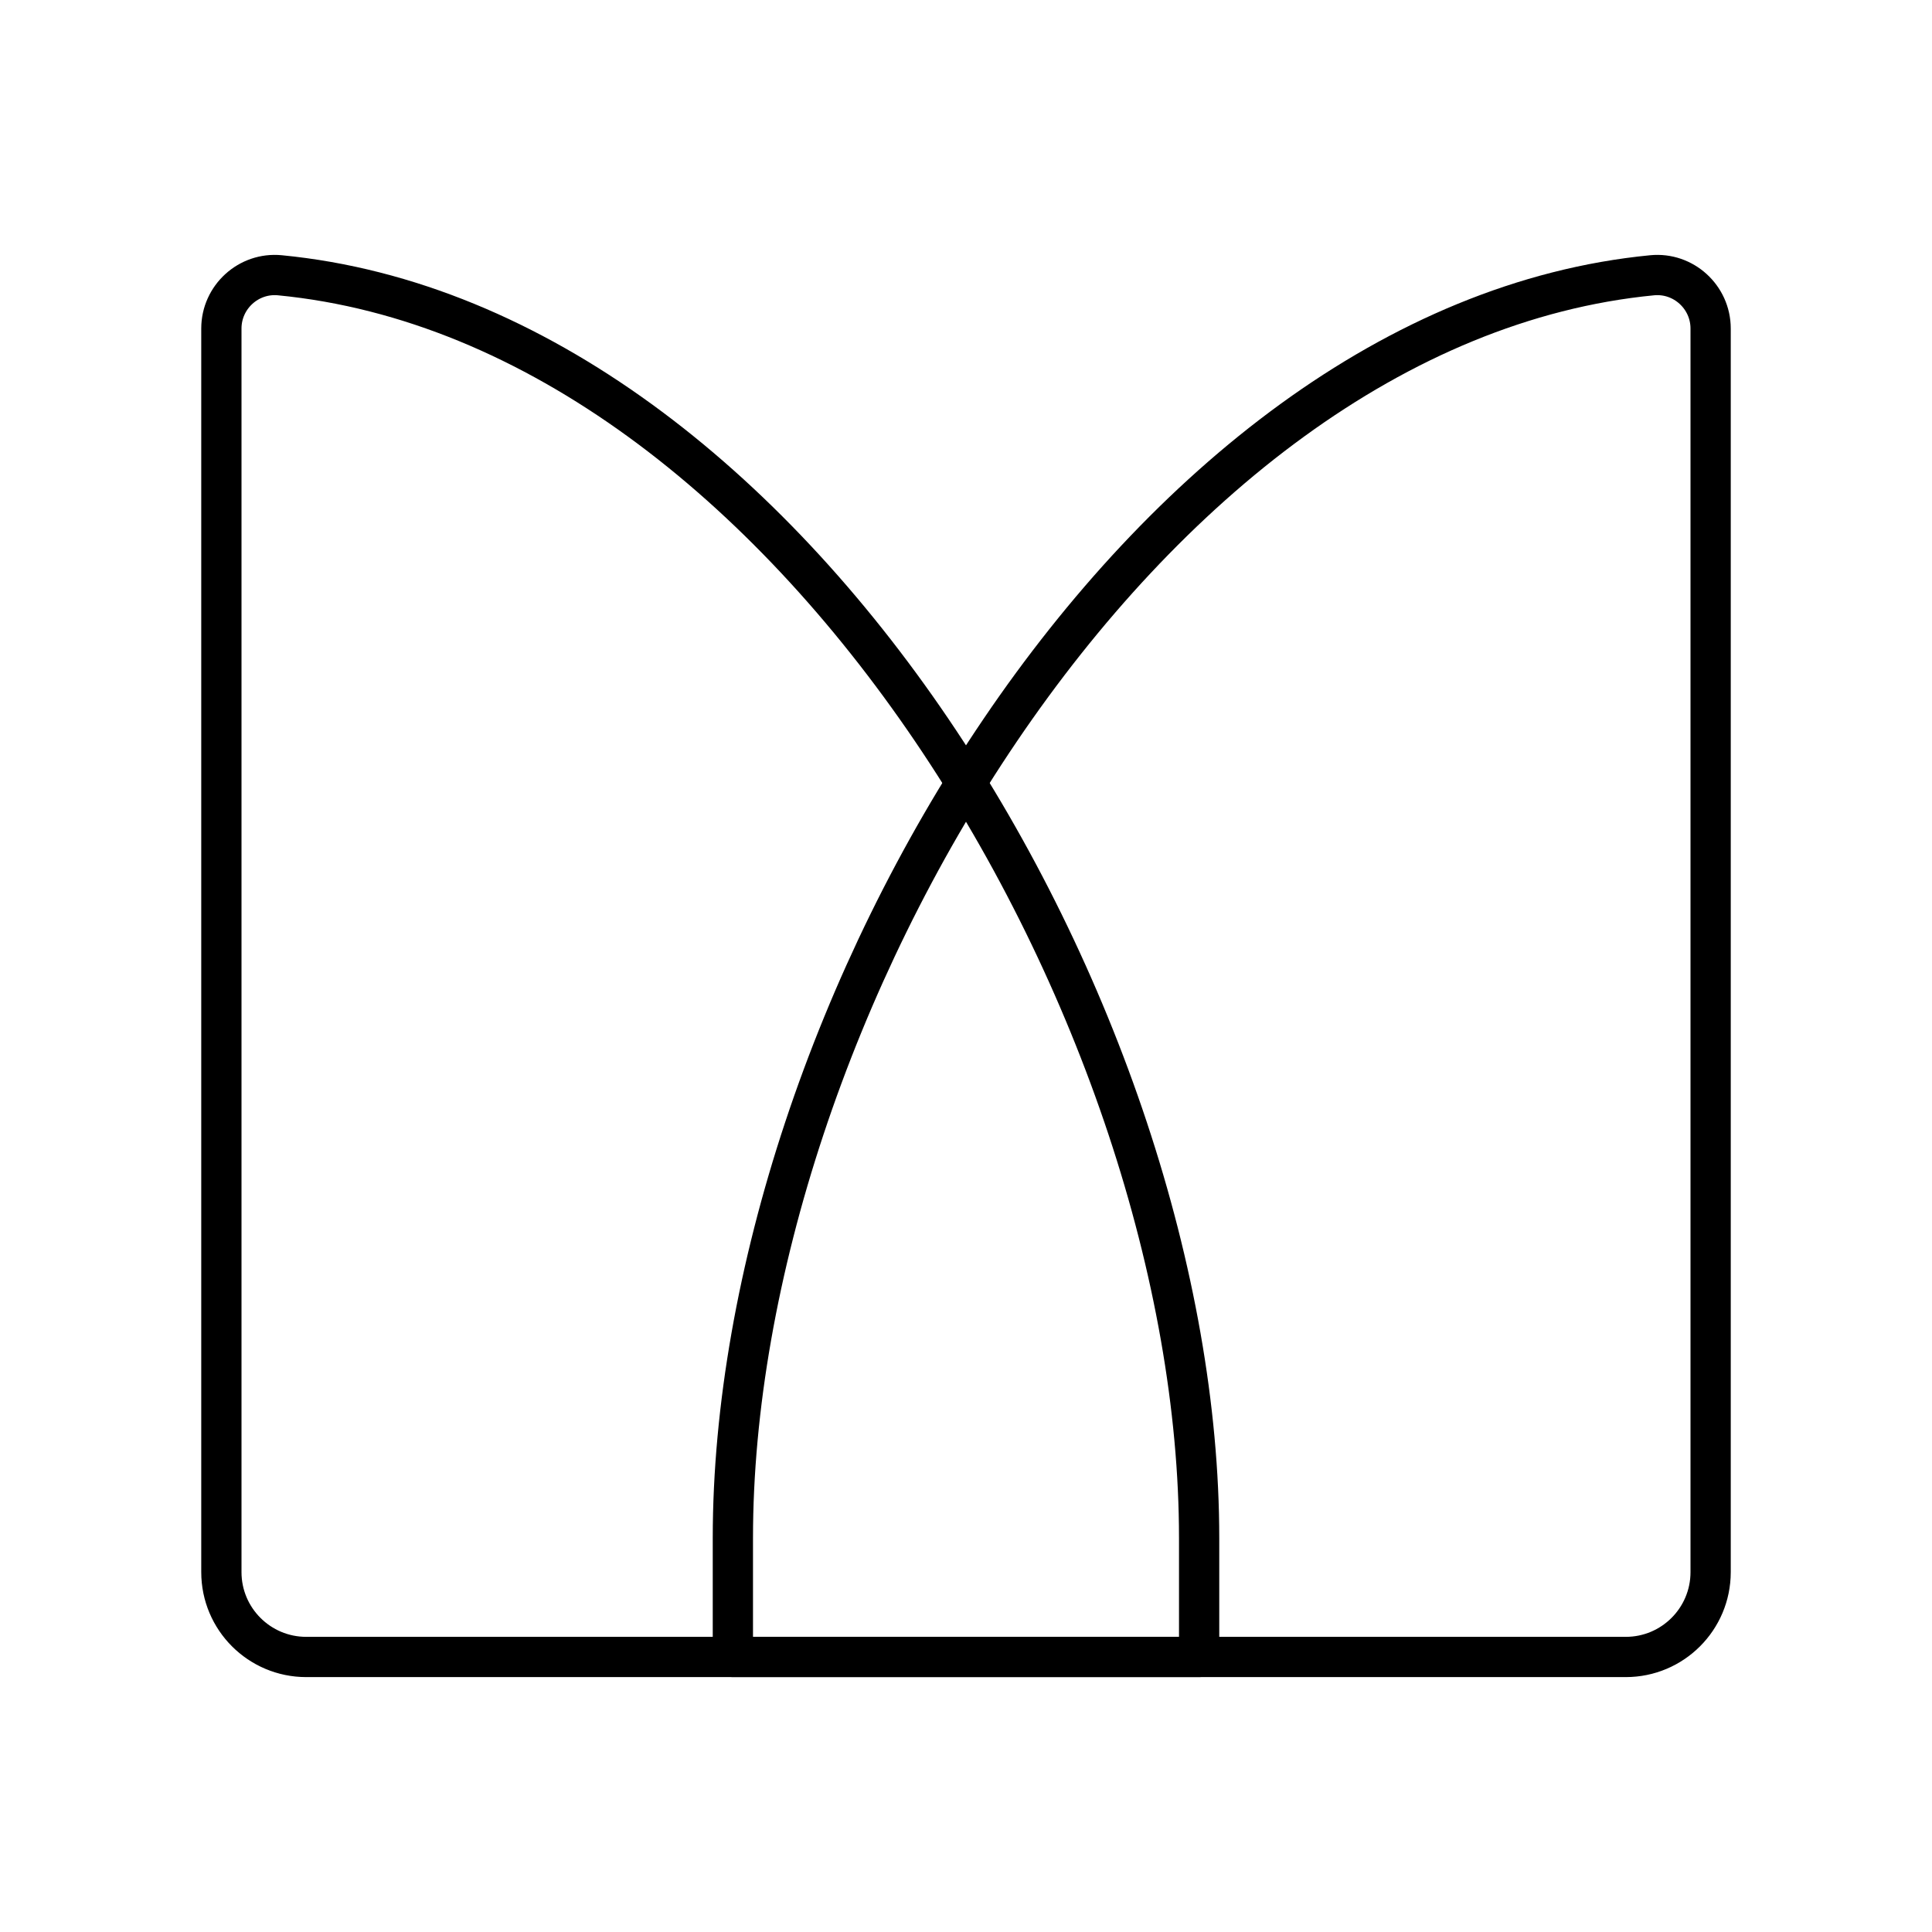 <?xml version="1.0" encoding="UTF-8"?><svg id="b" xmlns="http://www.w3.org/2000/svg" viewBox="0 0 48 48"><defs><style>.c{fill:none;stroke:#000;stroke-linecap:round;stroke-linejoin:round;}</style></defs><path class="c" d="M29.792,41.167H7.608c-1.164,0-2.108-.944-2.108-2.108V8.162c0-.782.676-1.399,1.454-1.323,12.739,1.235,22.838,18.445,22.838,31.373v2.955Z"/><path class="c" d="M18.208,41.167h22.184c1.164,0,2.108-.944,2.108-2.108V8.162c0-.782-.676-1.399-1.454-1.323-12.739,1.235-22.838,18.445-22.838,31.373v2.955Z"/></svg>